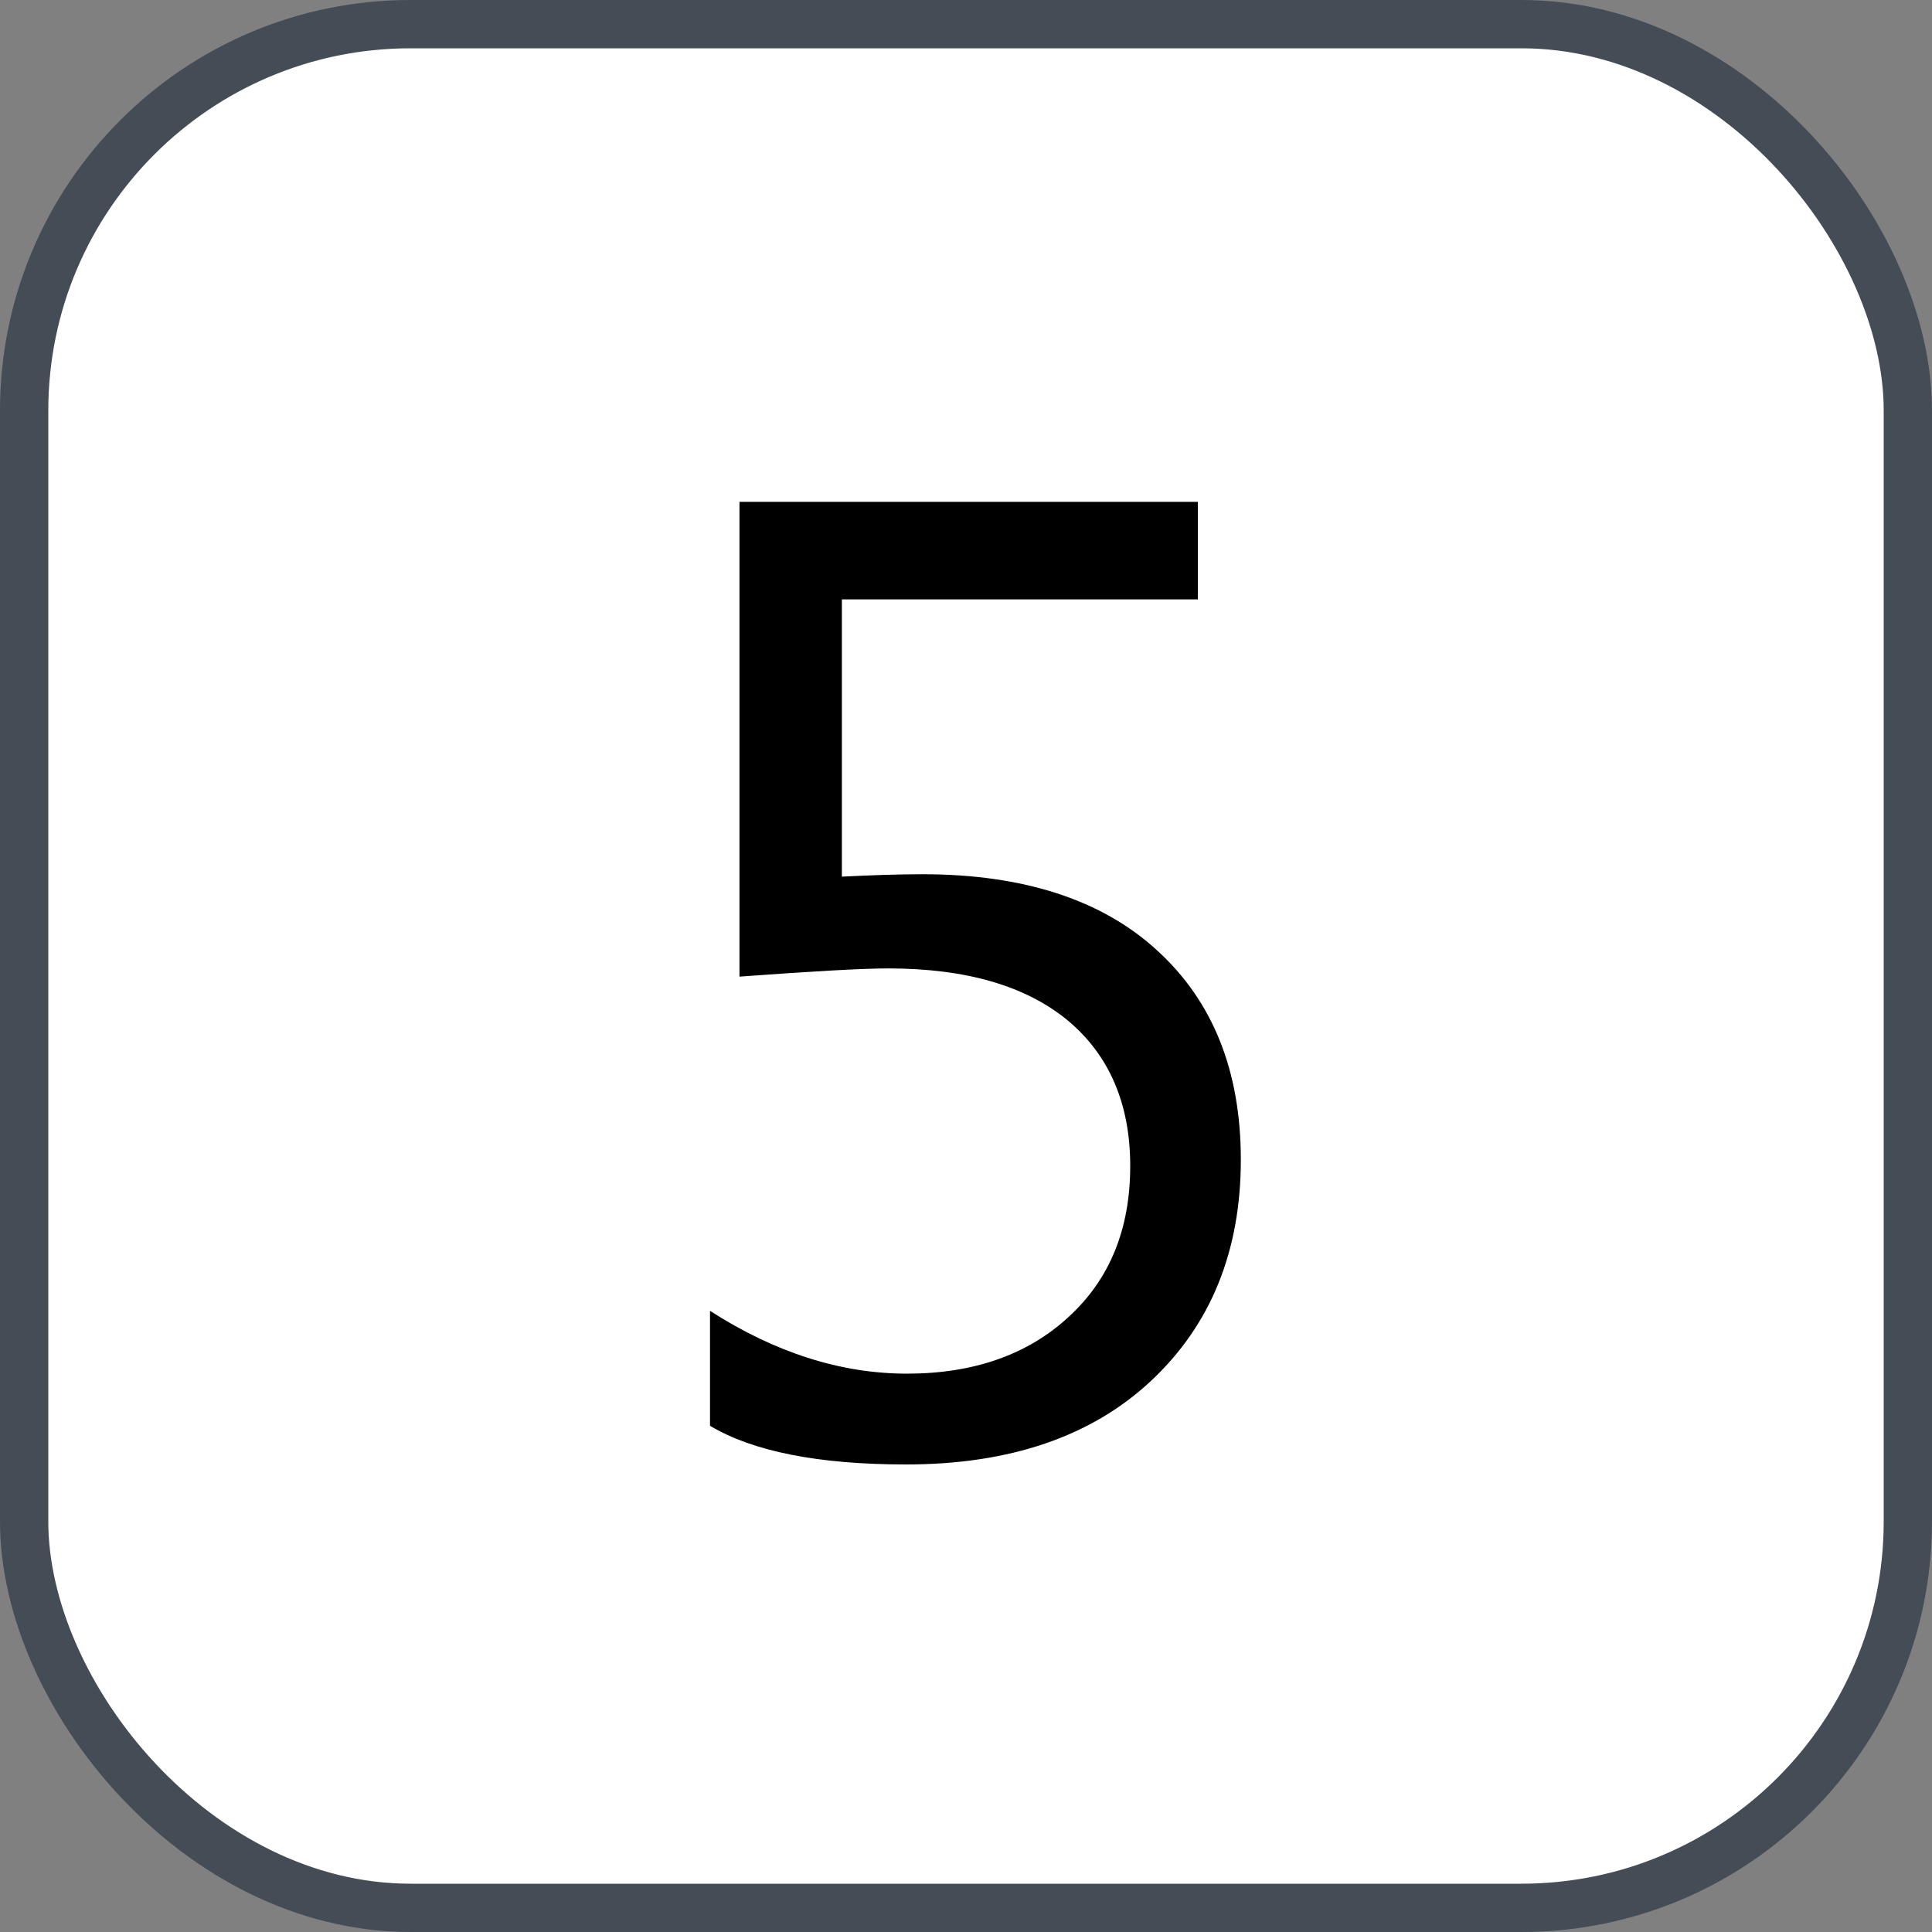 <svg xmlns="http://www.w3.org/2000/svg" version="1.1" xmlns:xlink="http://www.w3.org/1999/xlink" xmlns:svgjs="http://svgjs.com/svgjs" width="40" height="40"><rect width="100%" height="100%" fill="#808080" stroke="none"/><svg id="SvgjsSvg1002" style="overflow: hidden; top: -100%; left: -100%; position: absolute; opacity: 0;" width="2" height="0" focusable="false"><polyline id="SvgjsPolyline1003" points="0,0"></polyline><path id="SvgjsPath1004" d="M0 0 "></path></svg><defs id="SvgjsDefs3018"></defs><rect id="SvgjsRect3019" width="39" height="39" x="0.5" y="0.5" rx="8" ry="8" fill="#ffffff" stroke-opacity="1" stroke="#444c56" stroke-width="1"></rect><path id="SvgjsPath3020" d="M14.70 29.52C15.59 30.05 16.94 30.32 18.76 30.32C20.91 30.32 22.60 29.74 23.83 28.59C25.07 27.43 25.69 25.90 25.69 24.01C25.69 22.17 25.11 20.73 23.96 19.68C22.82 18.63 21.19 18.10 19.10 18.10C18.59 18.10 18.03 18.12 17.43 18.15L17.43 12.41L24.80 12.41L24.80 10.39L15.31 10.39L15.31 20.22C16.81 20.11 17.84 20.05 18.39 20.05C20 20.05 21.24 20.41 22.11 21.13C22.97 21.85 23.40 22.86 23.40 24.14C23.40 25.44 22.98 26.48 22.13 27.26C21.29 28.04 20.17 28.44 18.78 28.44C17.40 28.44 16.04 28.00 14.70 27.14Z" fill="#000000"></path></svg>